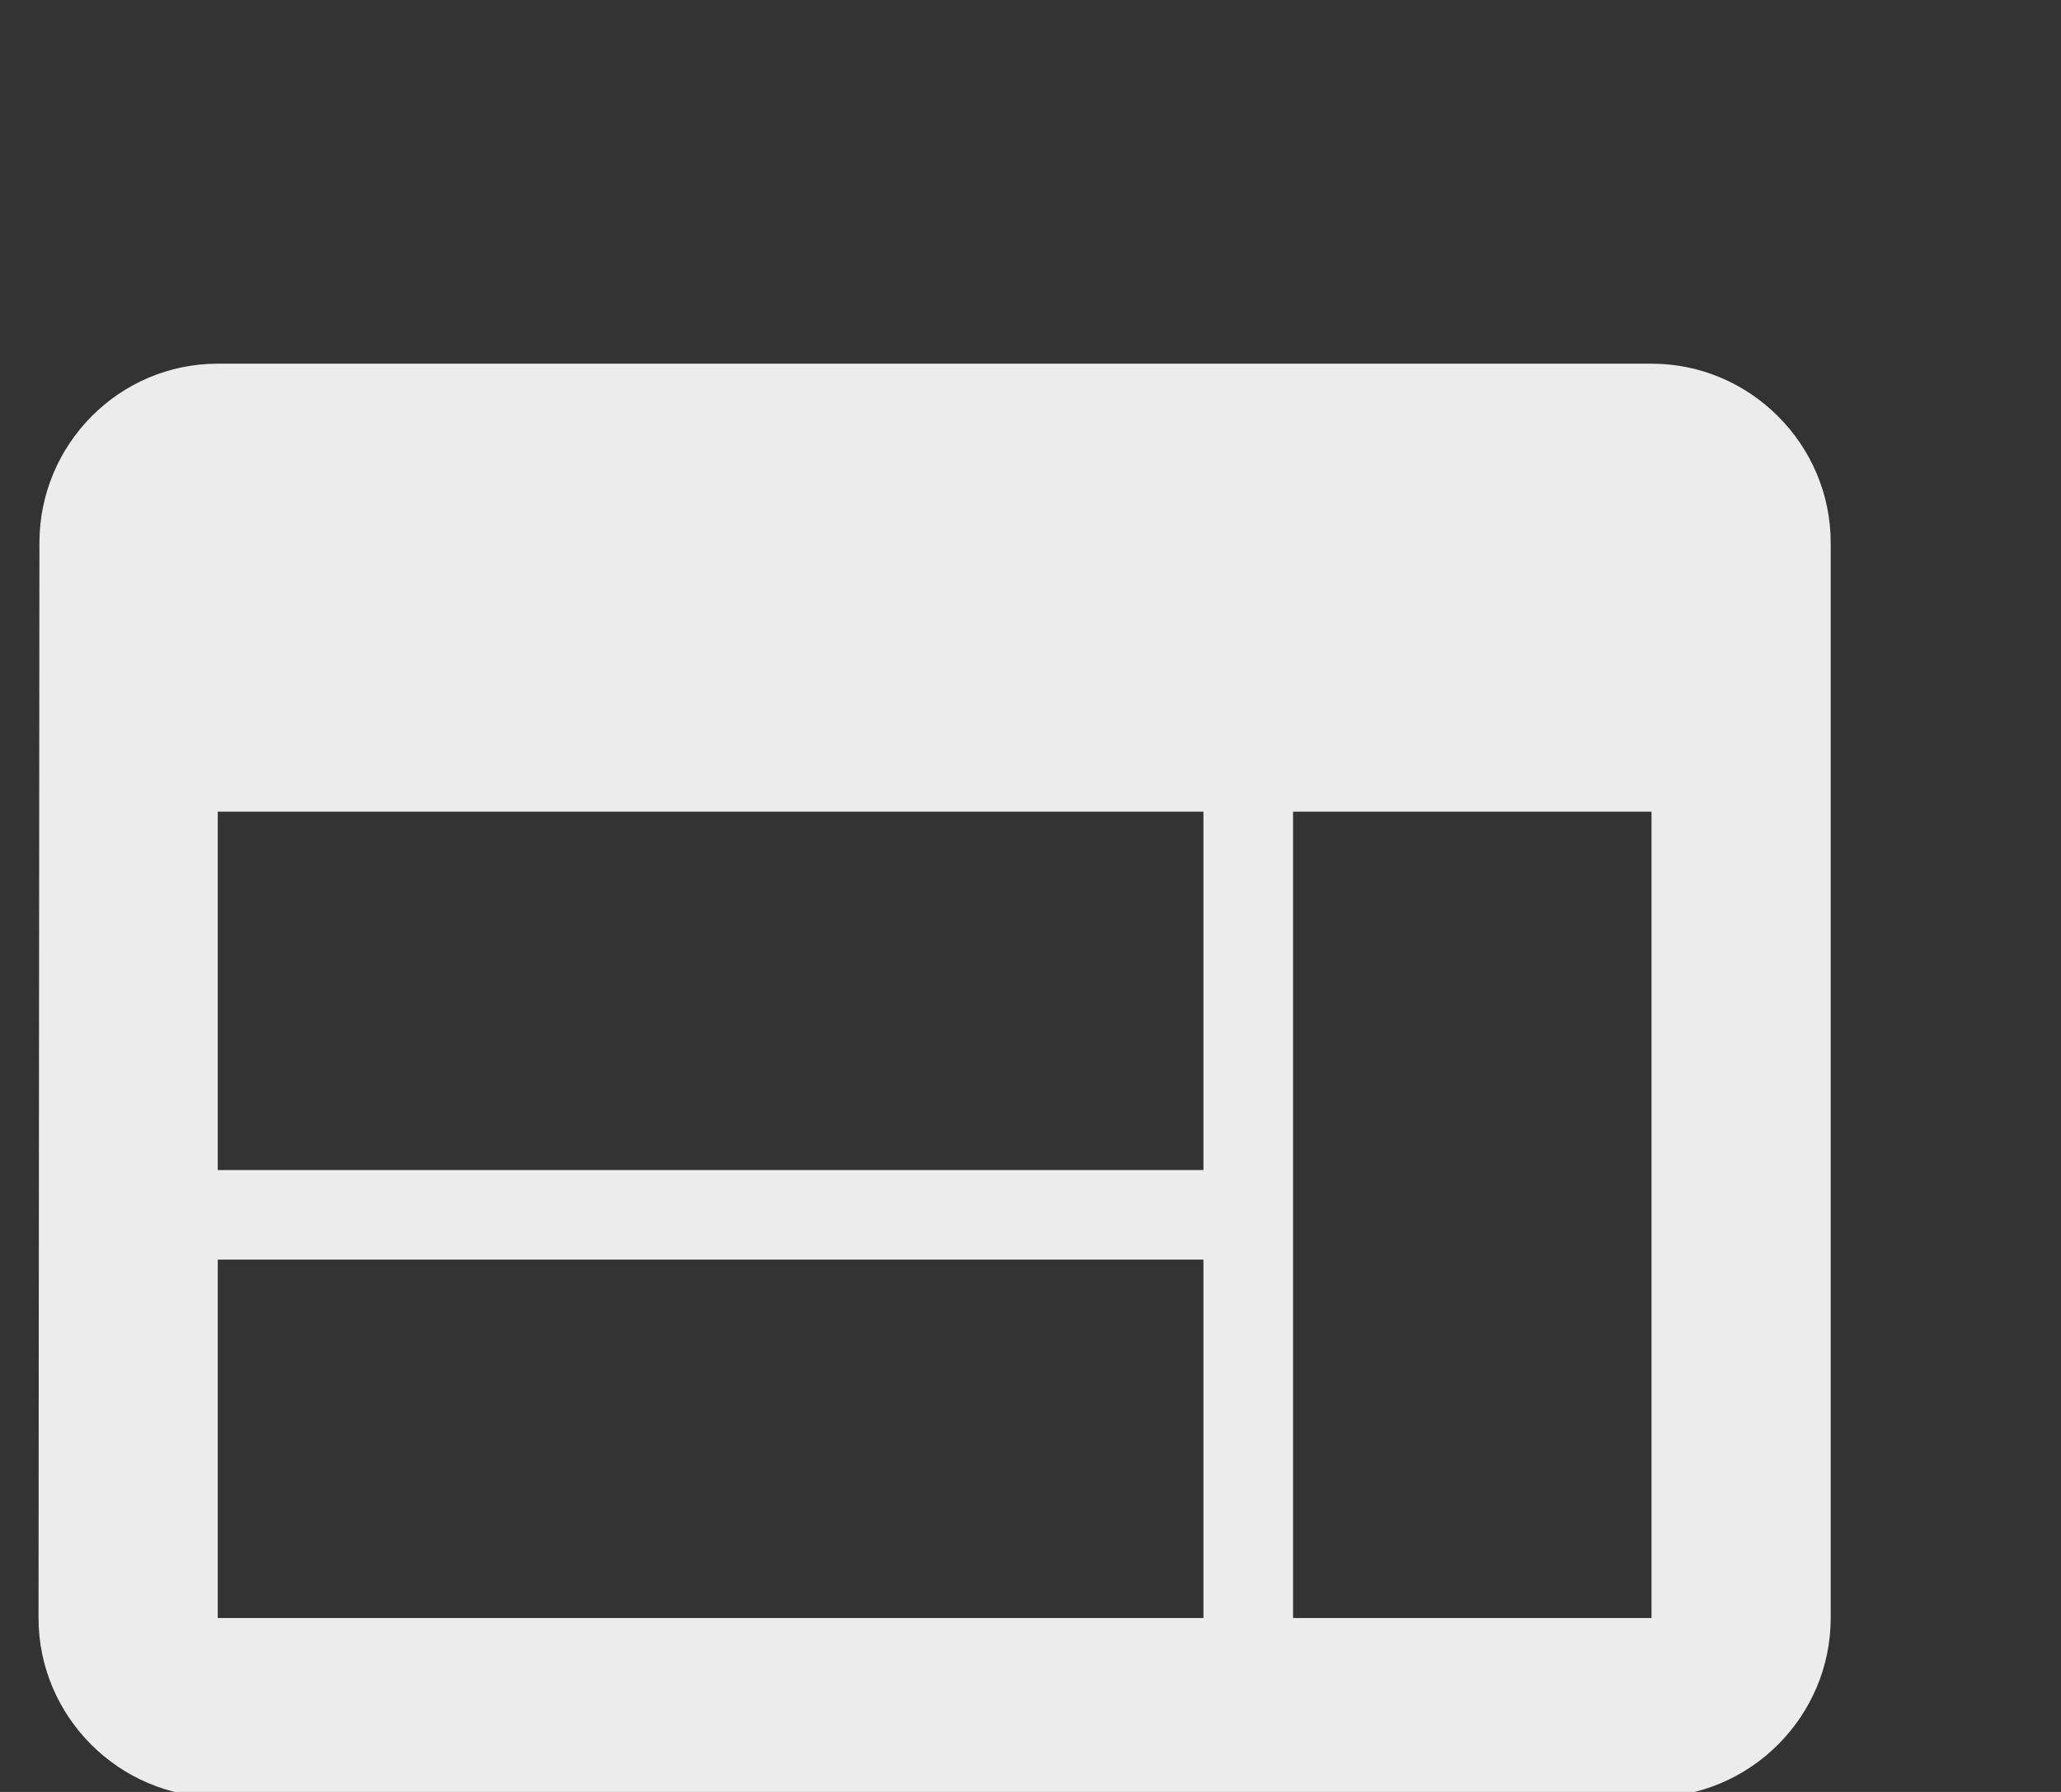 <svg width="23" height="20" viewBox="0 0 23 20" fill="none" xmlns="http://www.w3.org/2000/svg">
<rect x="0" y="0" width="23" height="20" fill="#333333" stroke="none"/>
<g clip-path="url(#clip0)">
<path d="M18.43 4.059H2.43C1.33 4.059 0.44 4.959 0.44 6.059L0.43 18.059C0.43 19.159 1.33 20.059 2.43 20.059H18.43C19.53 20.059 20.43 19.159 20.43 18.059V6.059C20.43 4.959 19.53 4.059 18.43 4.059ZM13.43 18.059H2.43V14.059H13.43V18.059ZM13.43 13.059H2.43V9.059H13.43V13.059ZM18.43 18.059H14.43V9.059H18.43V18.059Z" fill="#ECECEC"/>
</g>
<defs>
<clipPath id="clip0">
<rect width="22" height="20" fill="white" transform="translate(0.43)"/>
</clipPath>
</defs>
</svg>
